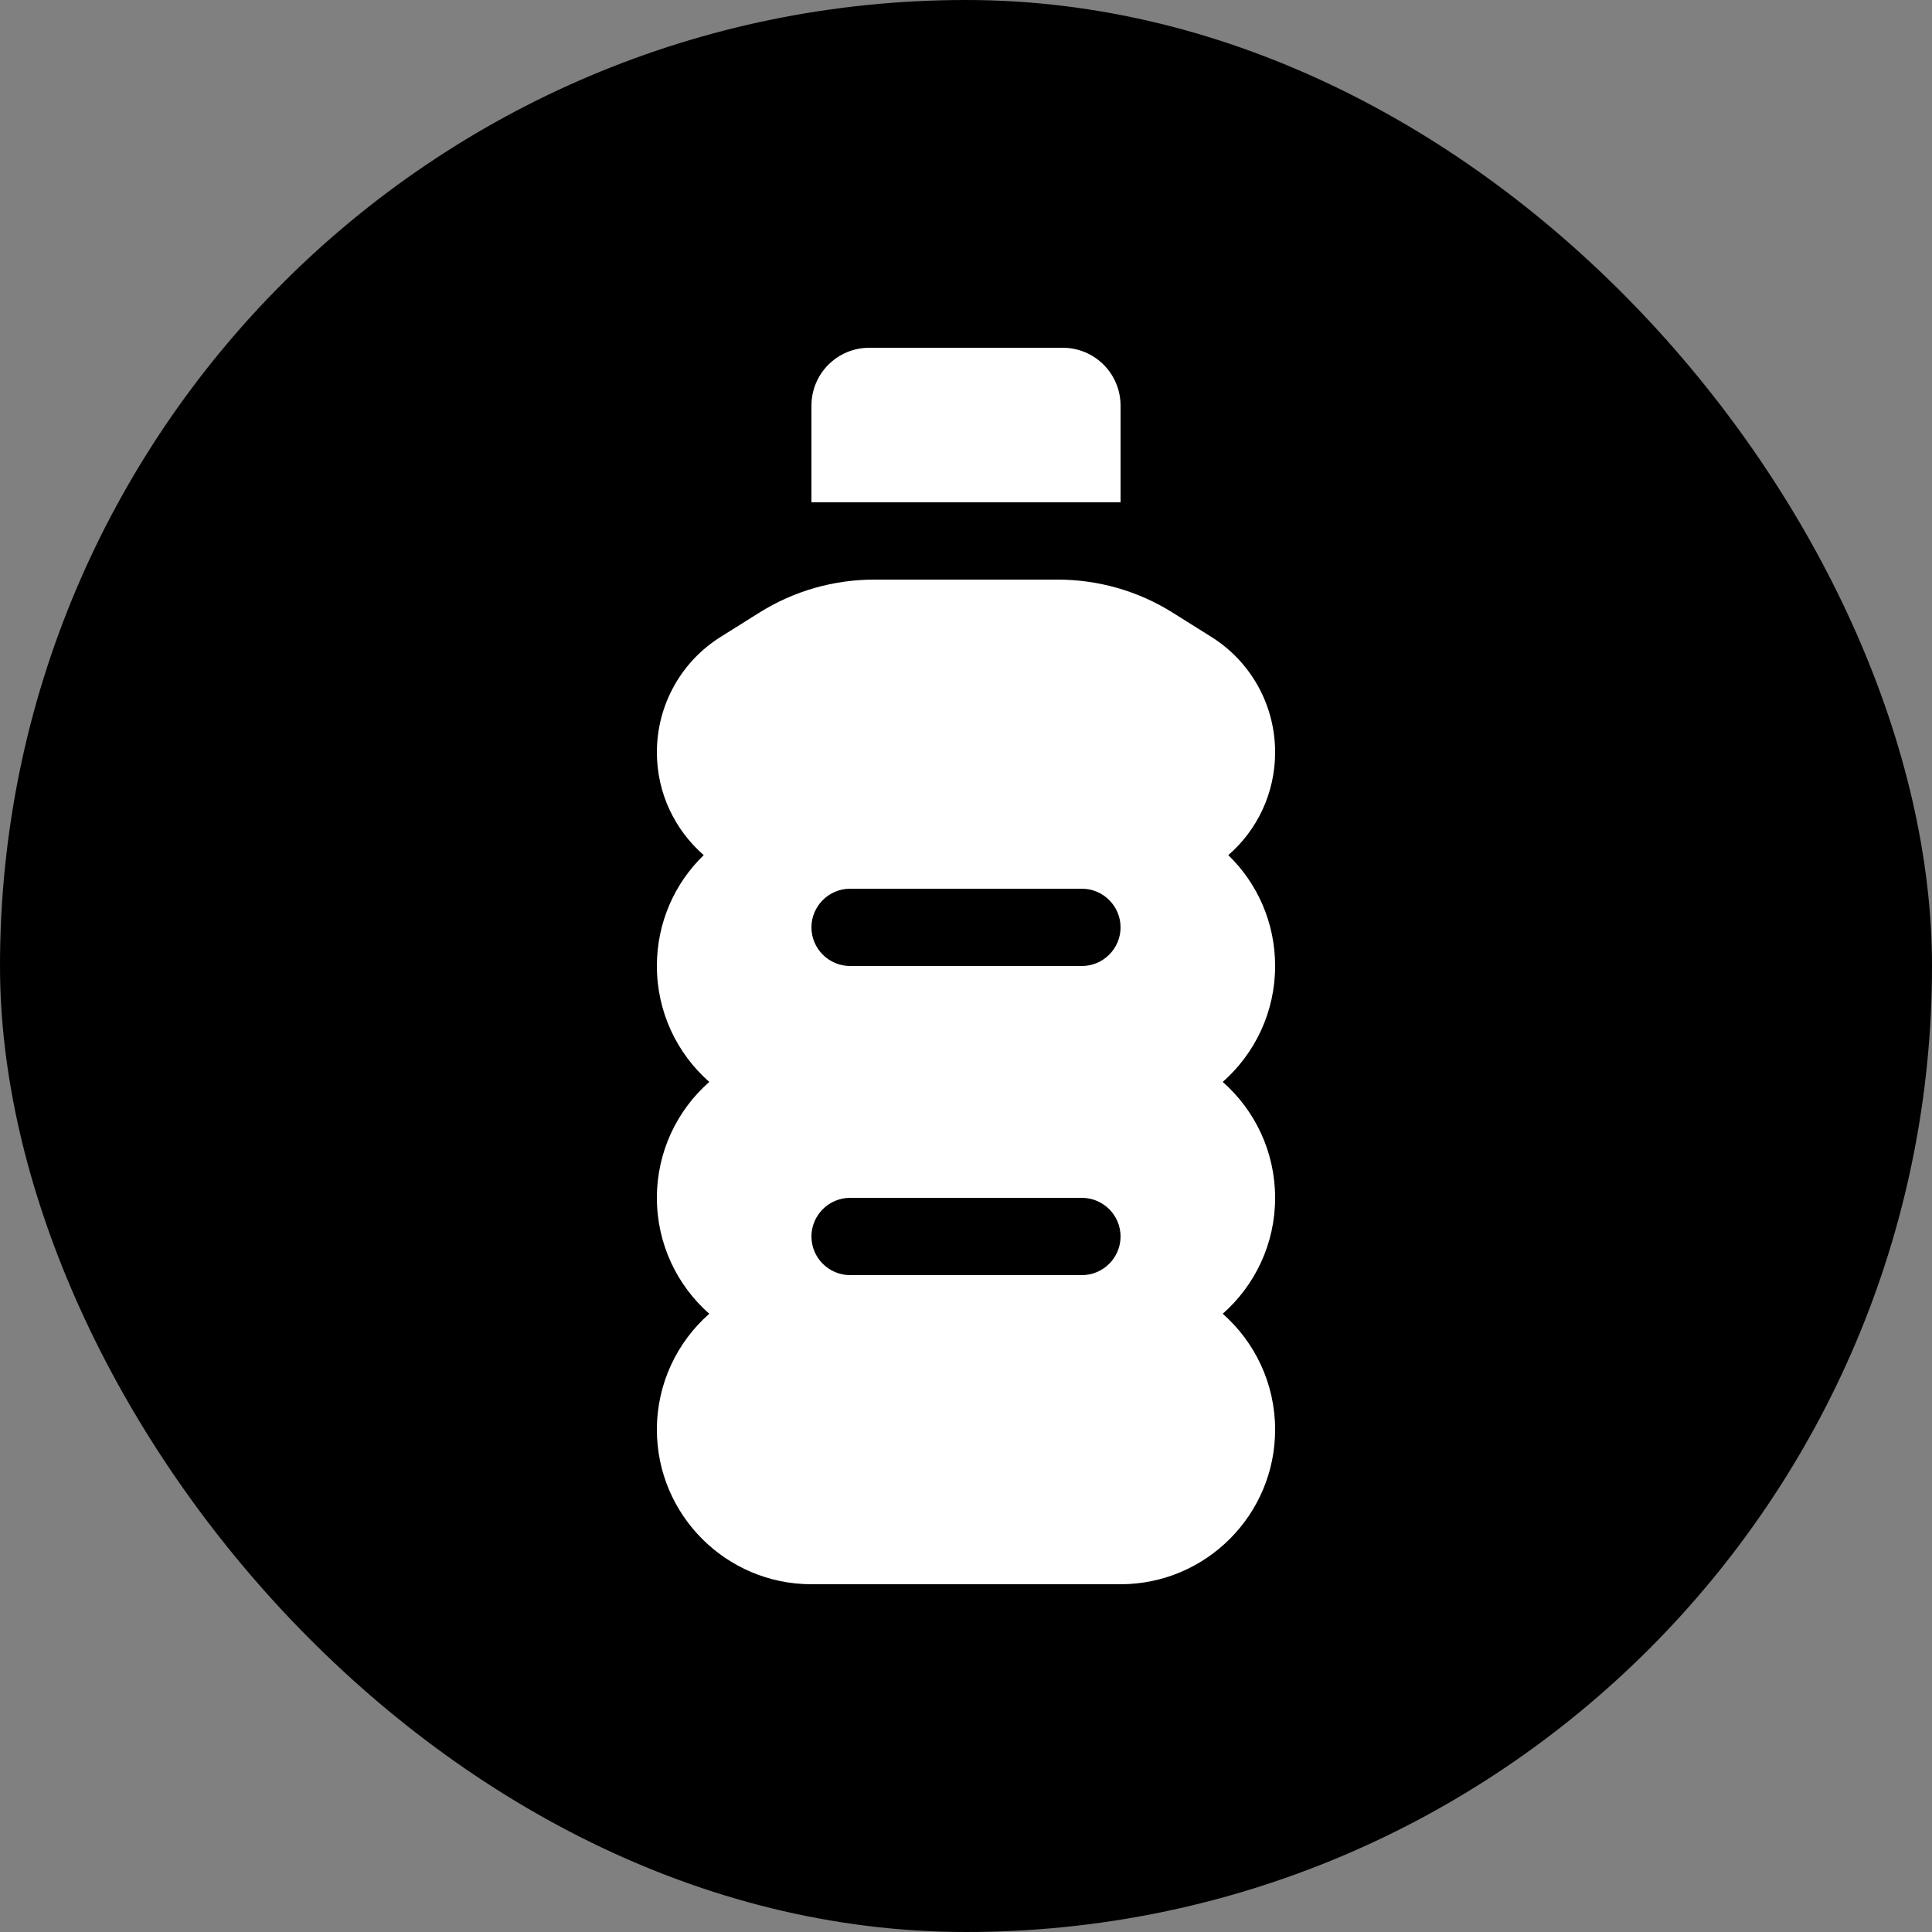 <svg width="50" height="50" viewBox="0 0 50 50" fill="none" xmlns="http://www.w3.org/2000/svg">
<rect x="0" y="0" width="50" height="50" fill="#808080" stroke="none"/>
<rect width="50" height="50" rx="25" fill="black"/>
<path d="M22.5 9H27.5C28.331 9 29 9.669 29 10.5V13H21V10.5C21 9.669 21.669 9 22.5 9ZM17 19.469C17 18.25 17.625 17.119 18.663 16.475L19.65 15.856C20.544 15.294 21.575 15 22.631 15H27.369C28.425 15 29.456 15.294 30.35 15.856L31.337 16.475C32.375 17.119 33 18.25 33 19.469C33 20.531 32.531 21.488 31.788 22.131C32.538 22.856 33 23.875 33 25C33 26.194 32.475 27.269 31.644 28C32.475 28.731 33 29.806 33 31C33 32.194 32.475 33.269 31.644 34C32.475 34.731 33 35.806 33 37C33 39.206 31.206 41 29 41H21C18.794 41 17 39.206 17 37C17 35.806 17.525 34.731 18.356 34C17.525 33.269 17 32.194 17 31C17 29.806 17.525 28.731 18.356 28C17.525 27.269 17 26.194 17 25C17 23.875 17.462 22.856 18.212 22.131C17.469 21.481 17 20.531 17 19.469ZM21 24C21 24.55 21.45 25 22 25H28C28.55 25 29 24.55 29 24C29 23.45 28.55 23 28 23H22C21.45 23 21 23.45 21 24ZM22 31C21.45 31 21 31.45 21 32C21 32.55 21.45 33 22 33H28C28.55 33 29 32.55 29 32C29 31.45 28.55 31 28 31H22Z" fill="white"/>
</svg>
